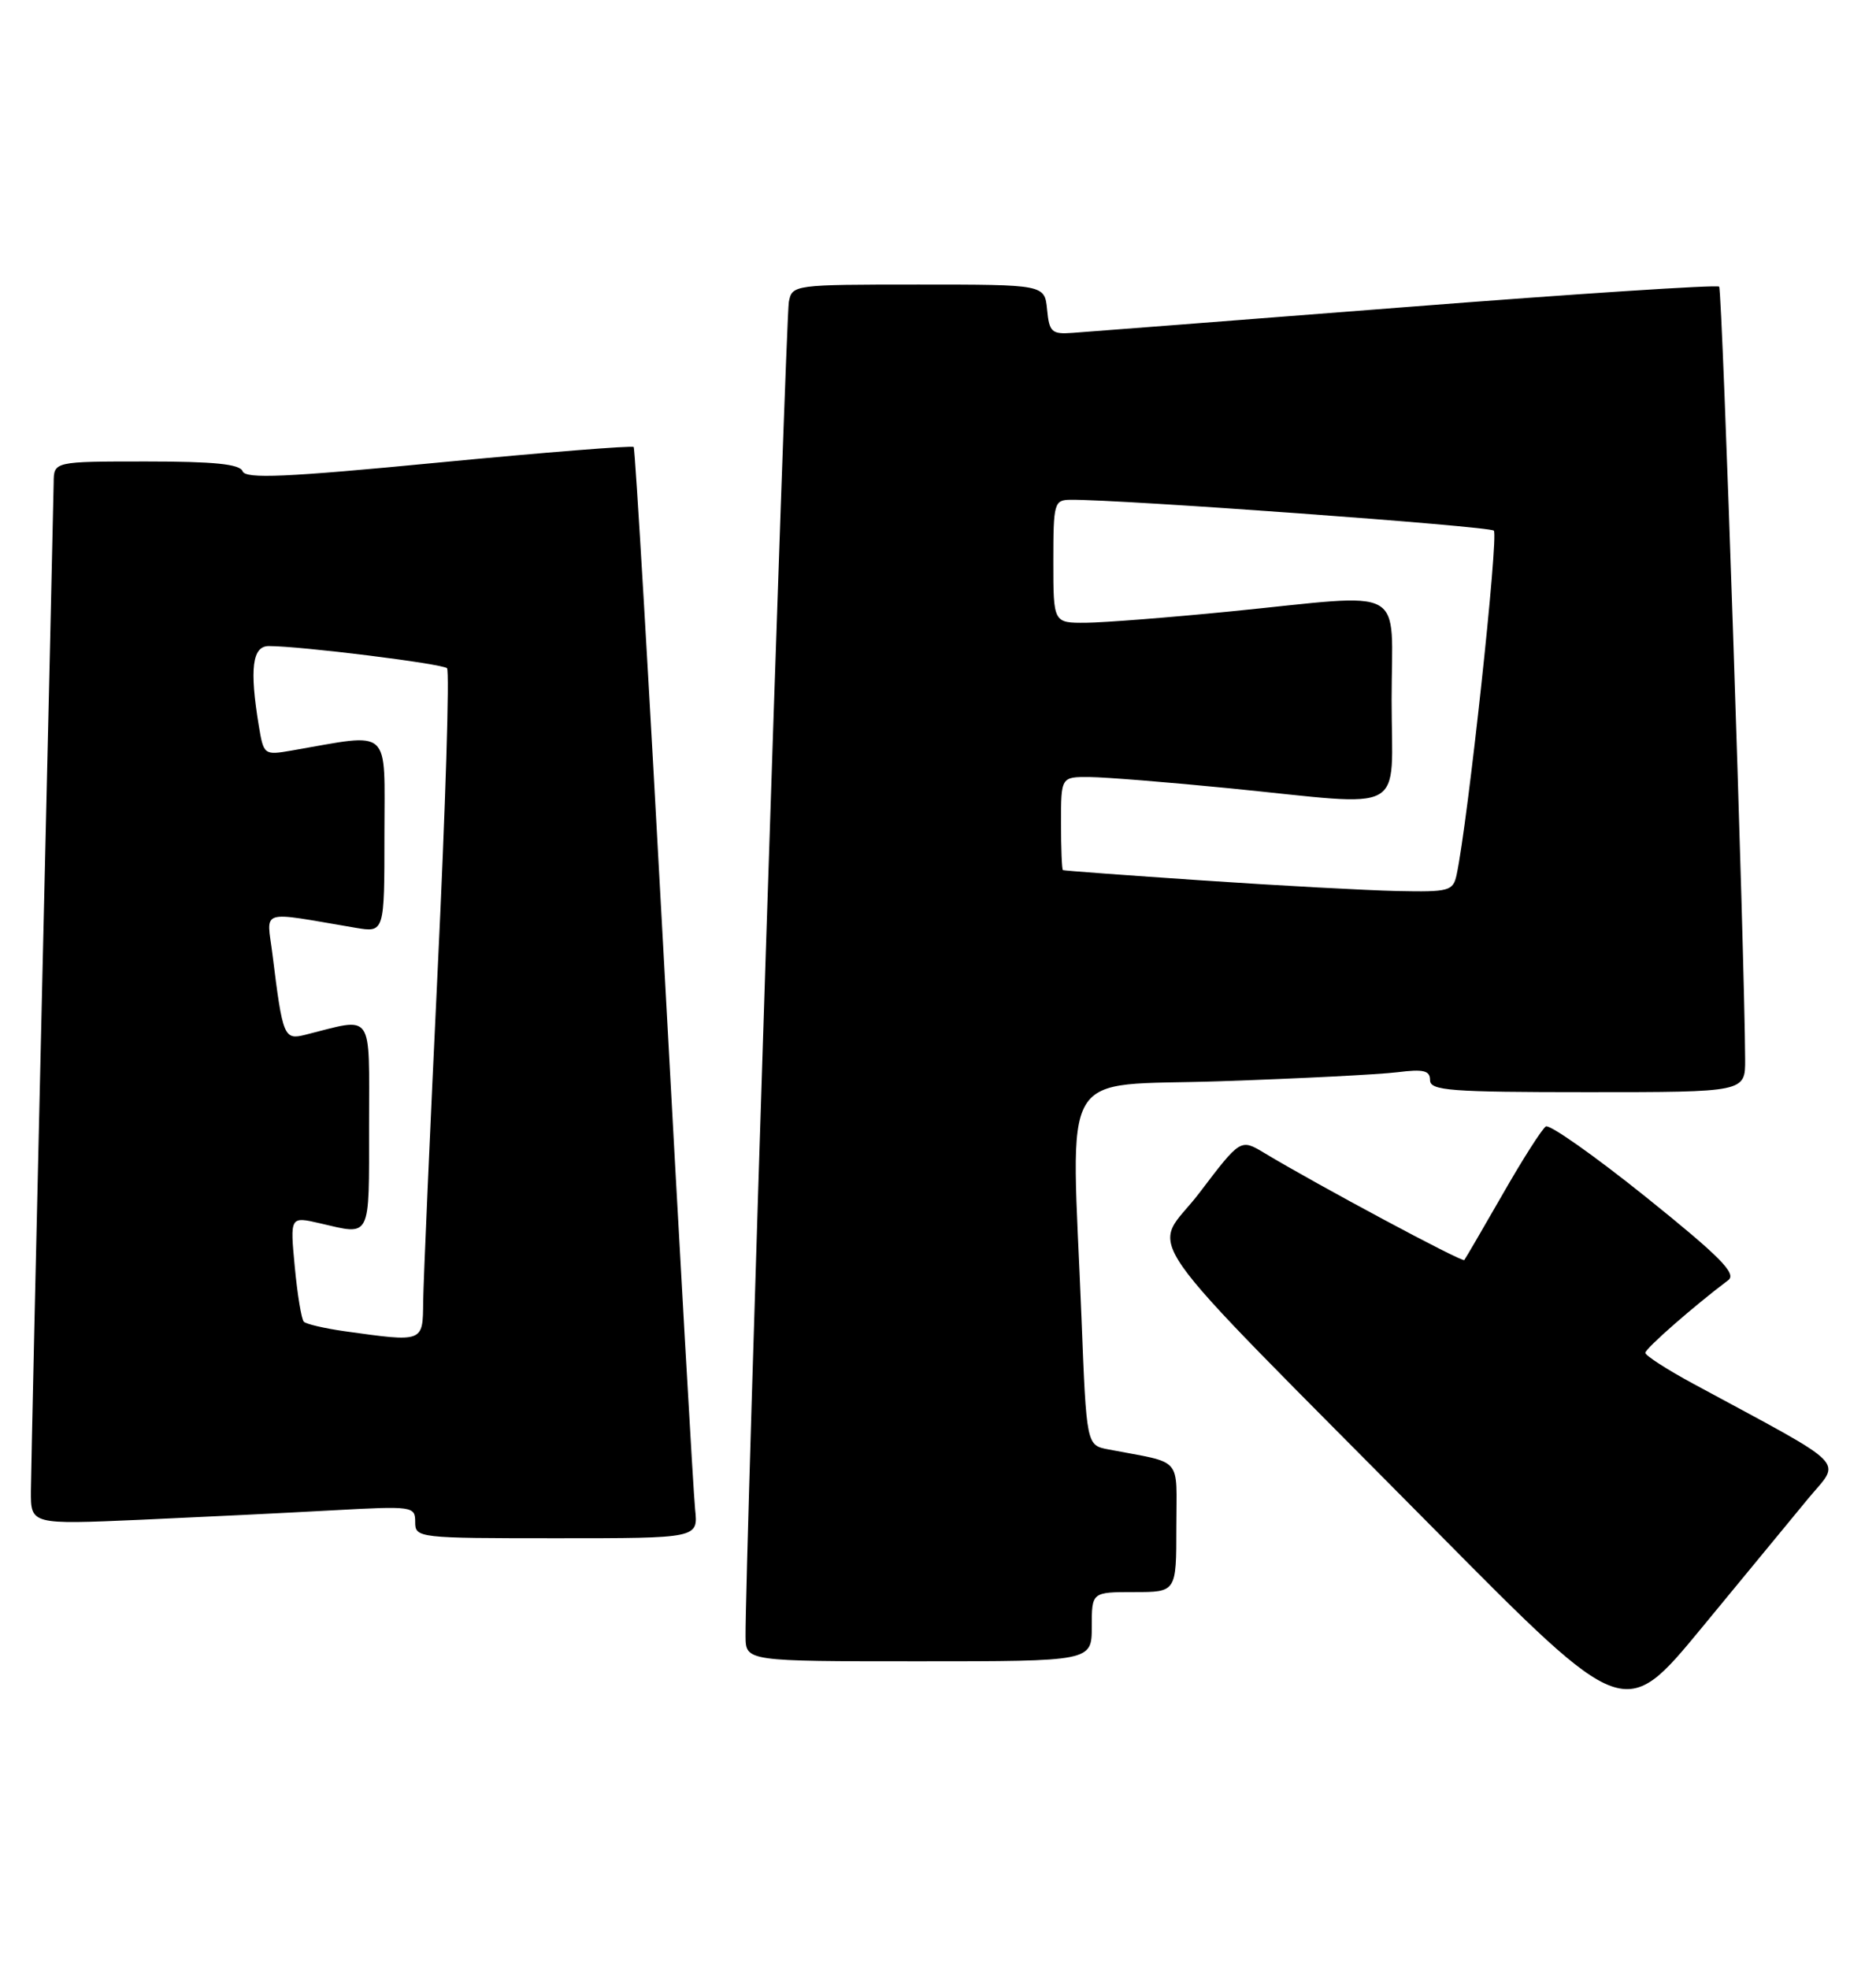 <?xml version="1.0" encoding="UTF-8" standalone="no"?>
<!DOCTYPE svg PUBLIC "-//W3C//DTD SVG 1.1//EN" "http://www.w3.org/Graphics/SVG/1.1/DTD/svg11.dtd" >
<svg xmlns="http://www.w3.org/2000/svg" xmlns:xlink="http://www.w3.org/1999/xlink" version="1.1" viewBox="0 0 244 256">
 <g >
 <path fill="currentColor"
d=" M 235.18 194.84 C 239.47 189.66 240.89 191.08 220.25 179.92 C 216.81 178.06 214.00 176.25 214.00 175.89 C 214.00 175.33 220.32 169.80 224.79 166.44 C 225.91 165.60 223.71 163.38 214.08 155.64 C 207.41 150.29 201.55 146.16 201.06 146.46 C 200.57 146.77 198.04 150.72 195.45 155.26 C 192.85 159.79 190.60 163.65 190.45 163.83 C 190.18 164.15 171.35 154.06 164.43 149.90 C 161.35 148.05 161.35 148.05 156.01 155.08 C 149.81 163.24 146.15 158.01 186.89 199.16 C 211.30 223.81 211.30 223.81 221.32 211.66 C 226.83 204.97 233.06 197.40 235.18 194.84 Z  M 142.00 211.50 C 142.00 207.00 142.00 207.00 147.50 207.00 C 153.00 207.00 153.00 207.00 153.00 198.58 C 153.00 189.18 154.02 190.35 144.16 188.45 C 141.31 187.91 141.31 187.91 140.66 171.29 C 139.34 137.91 137.34 141.31 158.75 140.58 C 169.06 140.23 179.41 139.70 181.75 139.41 C 185.16 138.98 186.00 139.19 186.00 140.44 C 186.00 141.80 188.59 142.00 206.50 142.00 C 227.00 142.00 227.00 142.00 226.98 137.75 C 226.93 124.53 224.01 37.67 223.60 37.27 C 223.33 37.00 204.98 38.20 182.81 39.93 C 160.64 41.65 141.15 43.17 139.50 43.28 C 136.79 43.48 136.47 43.18 136.19 40.25 C 135.87 37.00 135.87 37.00 119.46 37.00 C 103.23 37.00 103.03 37.03 102.60 39.25 C 102.20 41.29 96.88 205.07 96.97 212.75 C 97.00 216.00 97.00 216.00 119.50 216.00 C 142.00 216.00 142.00 216.00 142.00 211.50 Z  M 90.41 196.25 C 90.19 194.19 88.38 162.35 86.39 125.50 C 84.40 88.65 82.61 58.33 82.42 58.12 C 82.23 57.91 70.81 58.82 57.05 60.14 C 37.14 62.06 31.94 62.29 31.55 61.27 C 31.19 60.34 27.86 60.00 19.03 60.00 C 7.00 60.00 7.00 60.00 6.98 62.75 C 6.96 64.26 6.30 93.40 5.50 127.50 C 4.70 161.60 4.04 191.46 4.02 193.86 C 4.00 198.22 4.00 198.22 18.25 197.60 C 26.09 197.25 37.34 196.70 43.25 196.37 C 53.71 195.80 54.00 195.84 54.00 197.89 C 54.00 199.96 54.35 200.00 72.40 200.00 C 90.81 200.00 90.81 200.00 90.41 196.25 Z  M 156.50 114.48 C 146.60 113.81 138.39 113.21 138.25 113.13 C 138.11 113.06 138.00 110.30 138.00 107.00 C 138.00 101.00 138.00 101.00 141.75 101.03 C 143.81 101.05 152.03 101.71 160.00 102.50 C 183.43 104.83 181.00 106.16 181.00 91.00 C 181.00 75.84 183.43 77.17 160.00 79.50 C 152.03 80.29 143.59 80.95 141.25 80.97 C 137.00 81.00 137.00 81.00 137.00 73.00 C 137.00 65.38 137.11 65.00 139.25 64.98 C 145.73 64.92 193.61 68.41 194.29 68.99 C 194.95 69.57 190.91 106.98 189.45 113.75 C 188.99 115.85 188.48 115.99 181.73 115.85 C 177.75 115.76 166.40 115.15 156.50 114.48 Z  M 44.79 173.08 C 42.20 172.71 39.83 172.16 39.52 171.85 C 39.21 171.54 38.68 168.33 38.34 164.72 C 37.72 158.15 37.72 158.15 41.61 159.05 C 48.33 160.61 48.00 161.26 48.00 146.38 C 48.00 131.25 48.72 132.28 39.71 134.54 C 36.93 135.24 36.77 134.84 35.44 124.10 C 34.69 118.08 33.48 118.47 46.25 120.63 C 50.00 121.26 50.00 121.26 50.00 108.49 C 50.00 94.32 51.10 95.31 37.90 97.59 C 34.35 98.20 34.29 98.15 33.66 94.36 C 32.44 86.96 32.81 84.00 34.96 84.00 C 39.11 84.00 57.53 86.29 58.14 86.88 C 58.49 87.22 57.95 104.82 56.93 126.00 C 55.92 147.18 55.07 166.64 55.04 169.25 C 54.99 174.57 55.13 174.52 44.79 173.08 Z "/>
</g>
</svg>